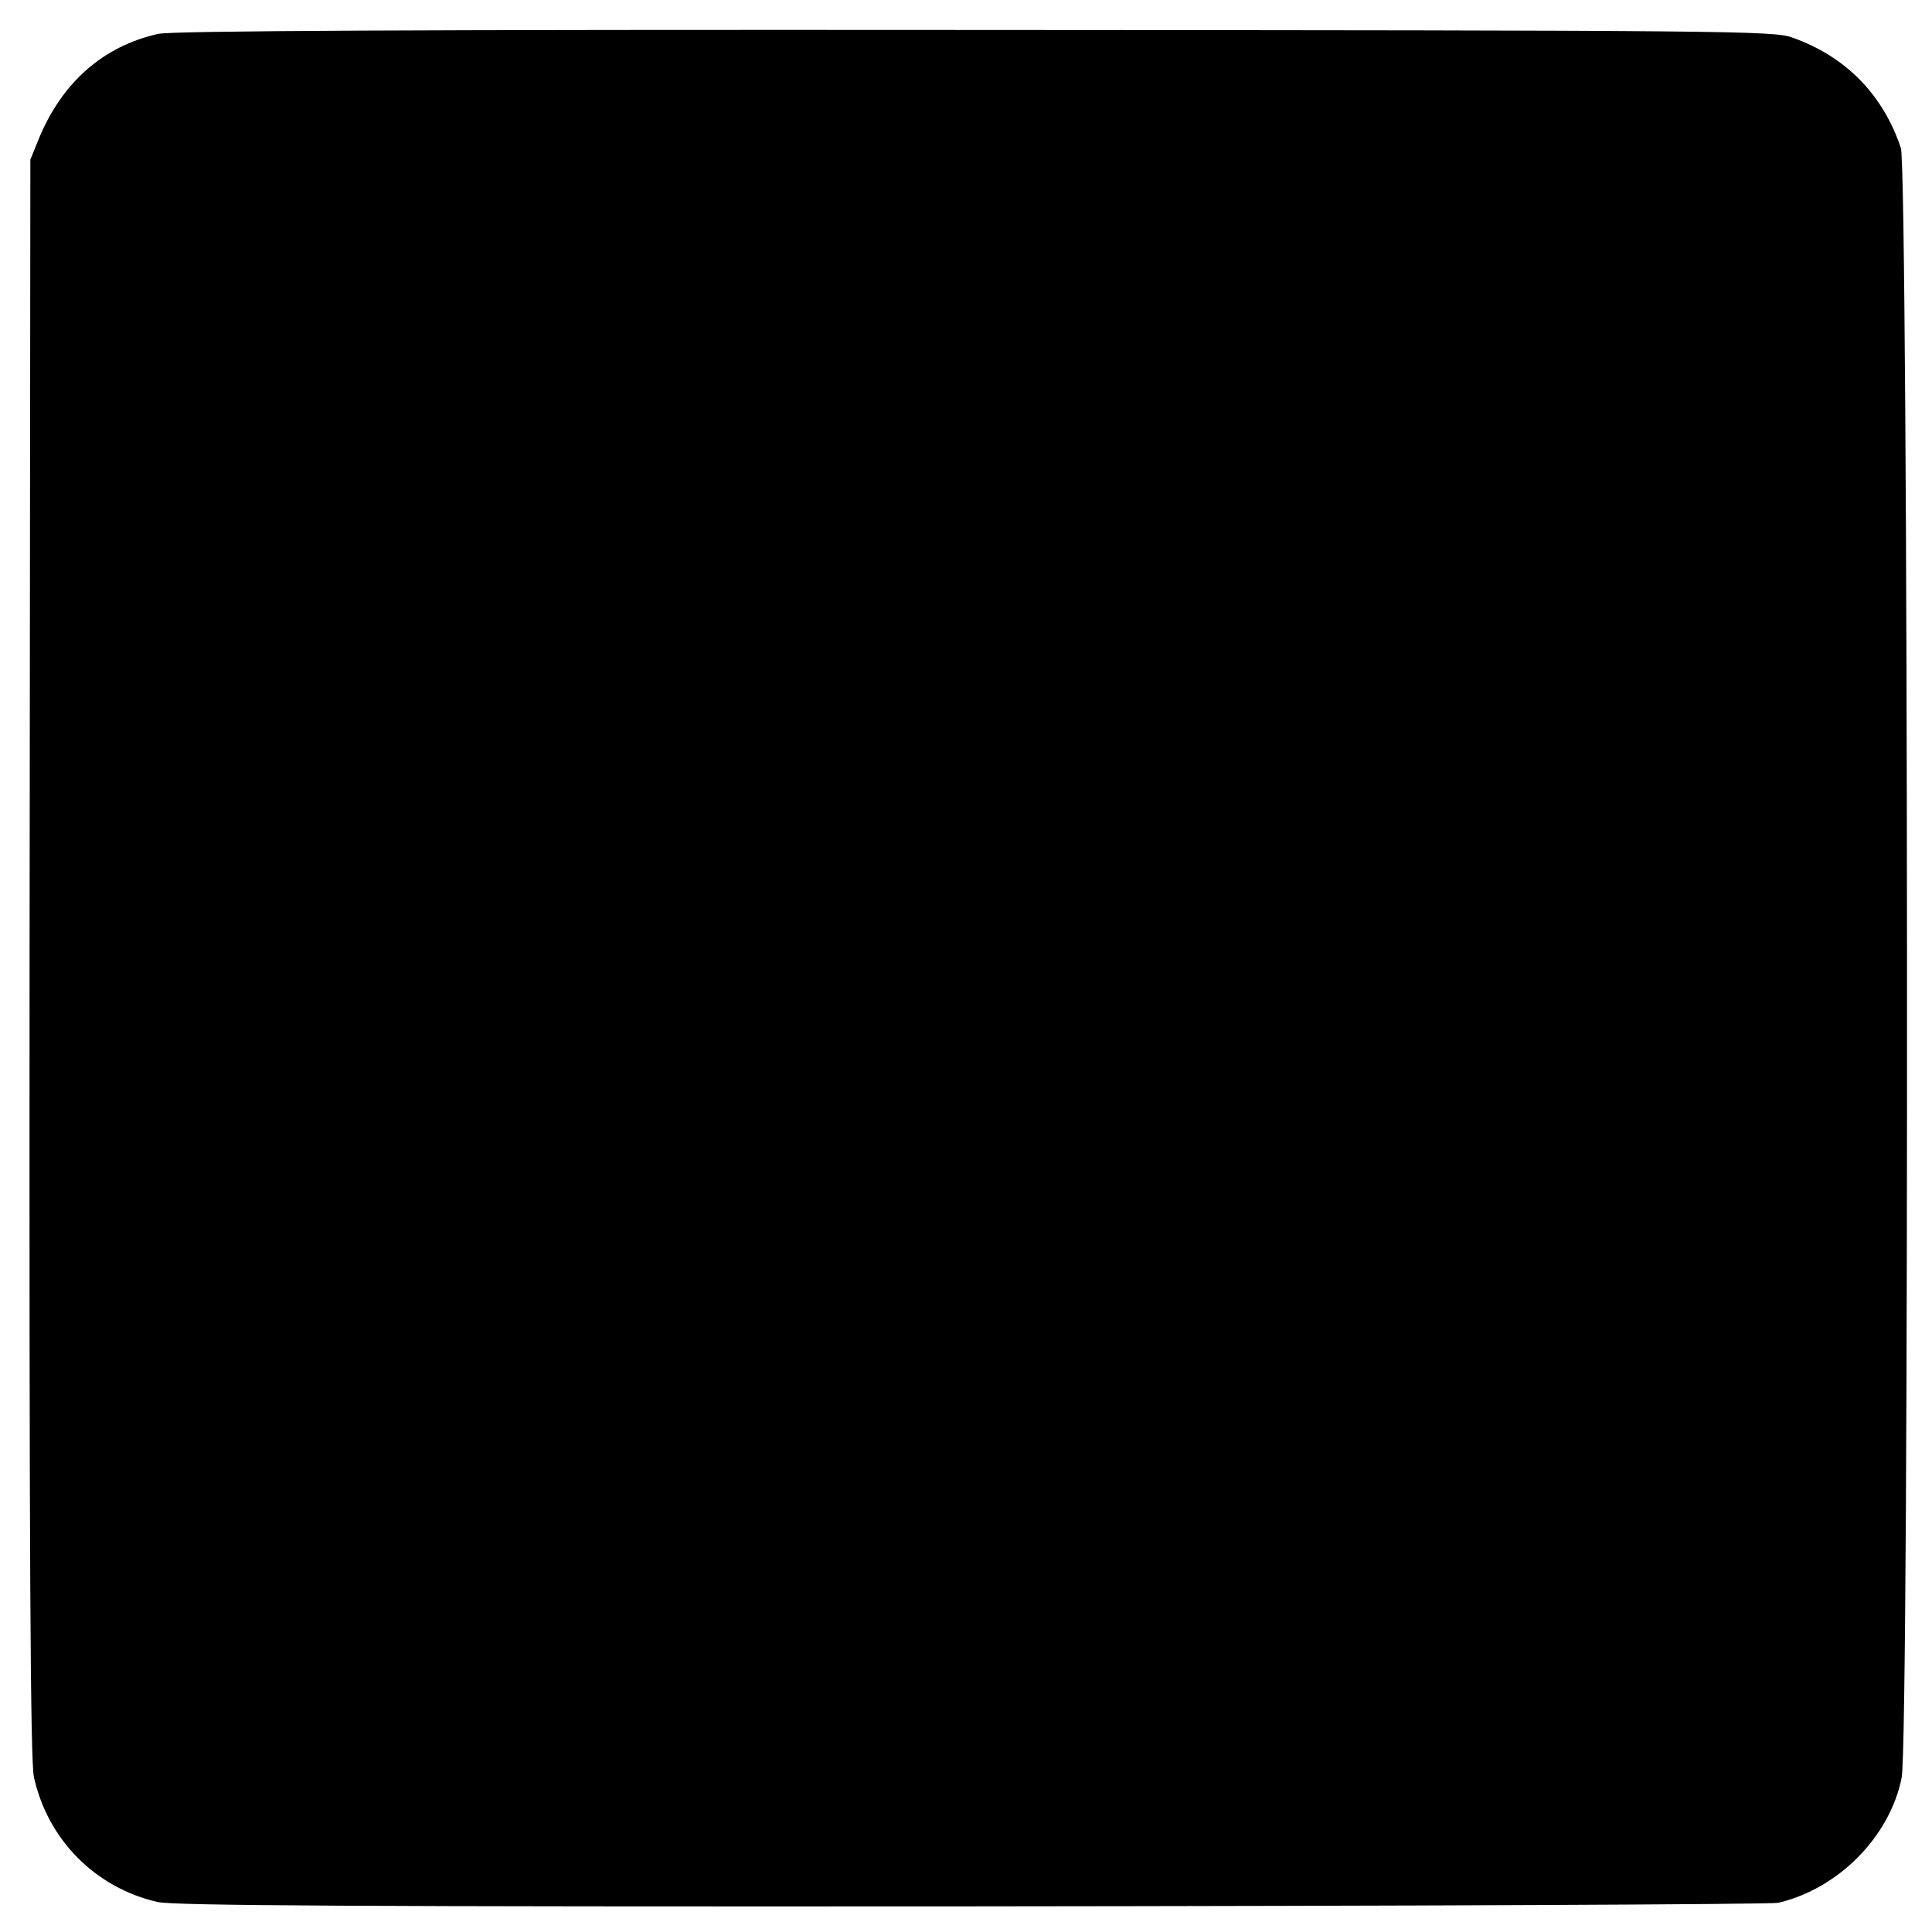<?xml version="1.0" standalone="no"?>
<!DOCTYPE svg PUBLIC "-//W3C//DTD SVG 20010904//EN"
 "http://www.w3.org/TR/2001/REC-SVG-20010904/DTD/svg10.dtd">
<svg version="1.0" xmlns="http://www.w3.org/2000/svg"
 width="490pt" height="490pt" viewBox="0 0 490 490"
 preserveAspectRatio="xMidYMid meet">
<g transform="translate(0,490) scale(0.1,-0.1)"
fill="#000000" stroke="none">
<path d="M401 4814 c-139 -31 -244 -123 -303 -267 l-21 -52 -2 -2025 c-1
-1505 2 -2038 11 -2077 35 -159 156 -281 314 -317 43 -9 490 -12 2065 -11
1106 1 2026 5 2045 9 153 36 283 168 313 317 20 96 17 4076 -2 4134 -46 136
-140 232 -276 280 -47 17 -160 18 -2073 19 -1415 1 -2038 -2 -2071 -10z"/>
</g>
</svg>
